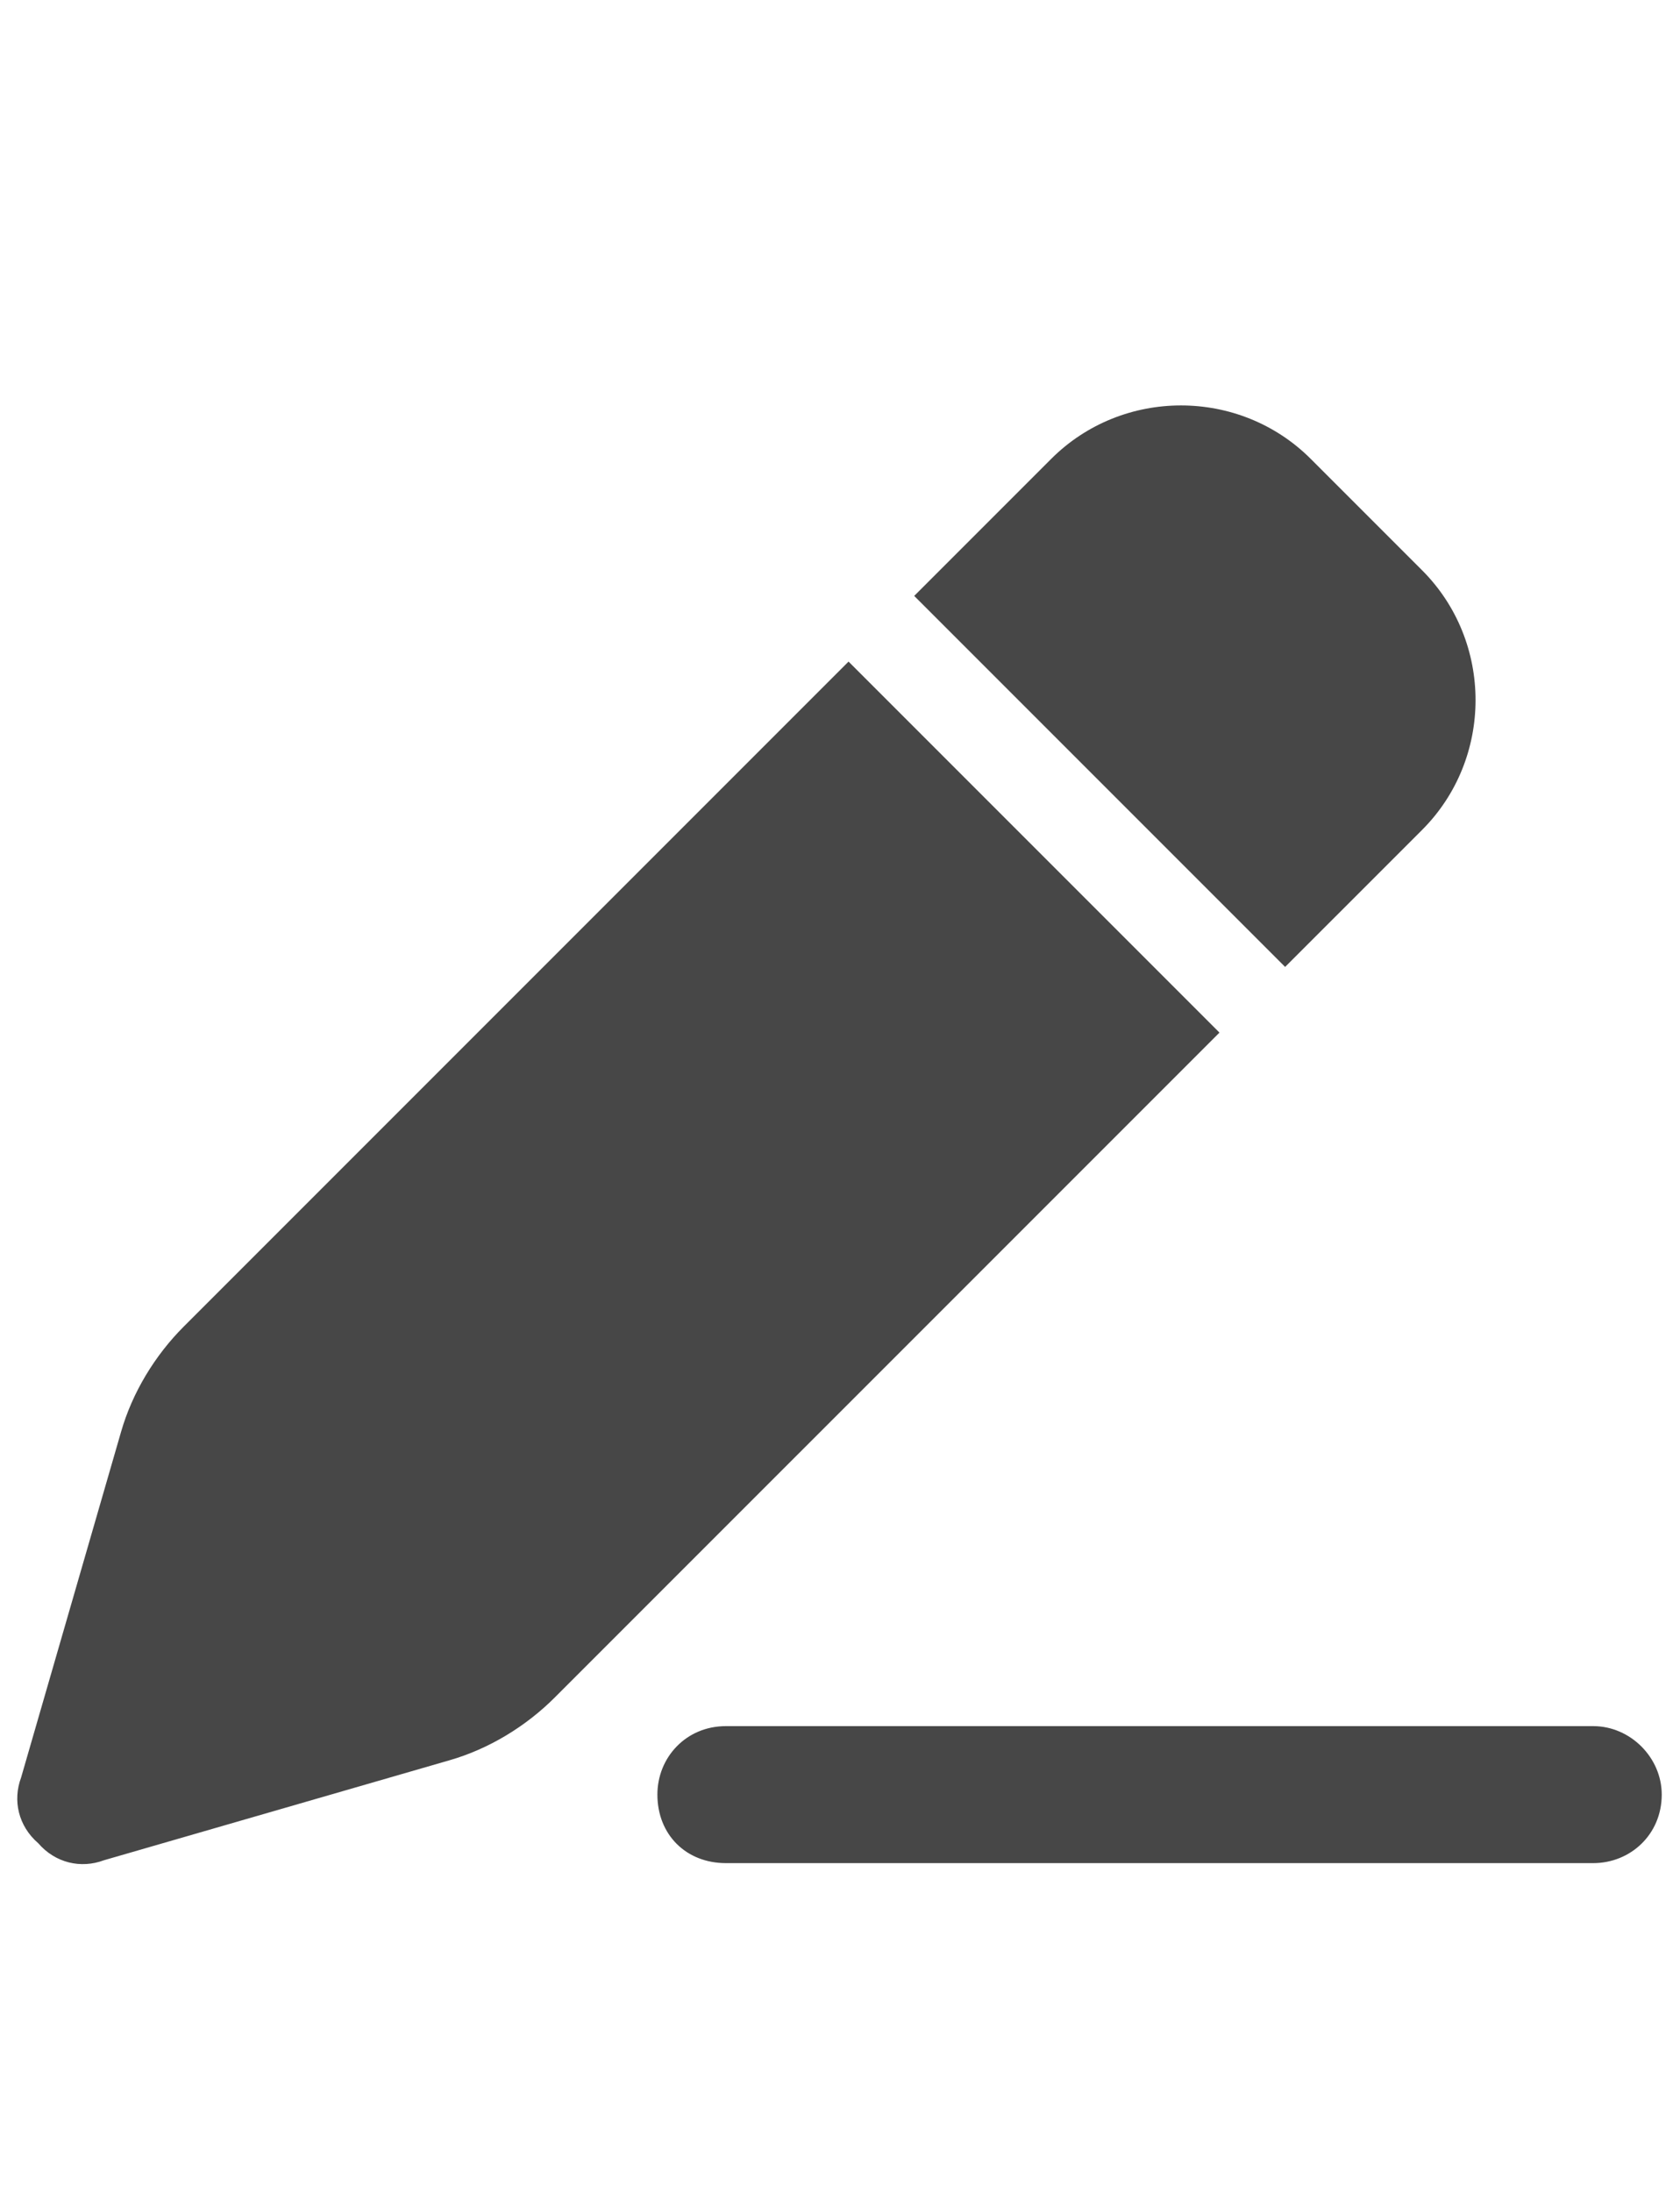 <svg width="23" height="30" viewBox="0 0 23 30" fill="none" xmlns="http://www.w3.org/2000/svg">
<g id="label-paired / lg / pen-line-lg / fill" clip-path="url(#clip0_2556_17010)">
<path id="icon" d="M17.945 6.281L19.469 7.805C20.445 8.781 20.445 10.383 19.469 11.359L17.594 13.234L12.516 8.156L14.391 6.281C15.367 5.305 16.969 5.305 17.945 6.281ZM2.516 18.156L11.617 9.055L16.695 14.133L7.594 23.234C7.203 23.625 6.695 23.938 6.148 24.094L1.422 25.461C1.109 25.578 0.758 25.5 0.523 25.227C0.25 24.992 0.172 24.641 0.289 24.328L1.656 19.602C1.812 19.055 2.125 18.547 2.516 18.156ZM9.938 23.625H21.812C22.32 23.625 22.75 24.055 22.75 24.562C22.75 25.109 22.32 25.5 21.812 25.5H9.938C9.391 25.5 9 25.109 9 24.562C9 24.055 9.391 23.625 9.938 23.625Z" fill="black" fill-opacity="0.72"/>
</g>
<defs>
<clipPath id="clip0_2556_17010">
<rect width="23" height="30" fill="white"/>
</clipPath>
</defs>
</svg>
